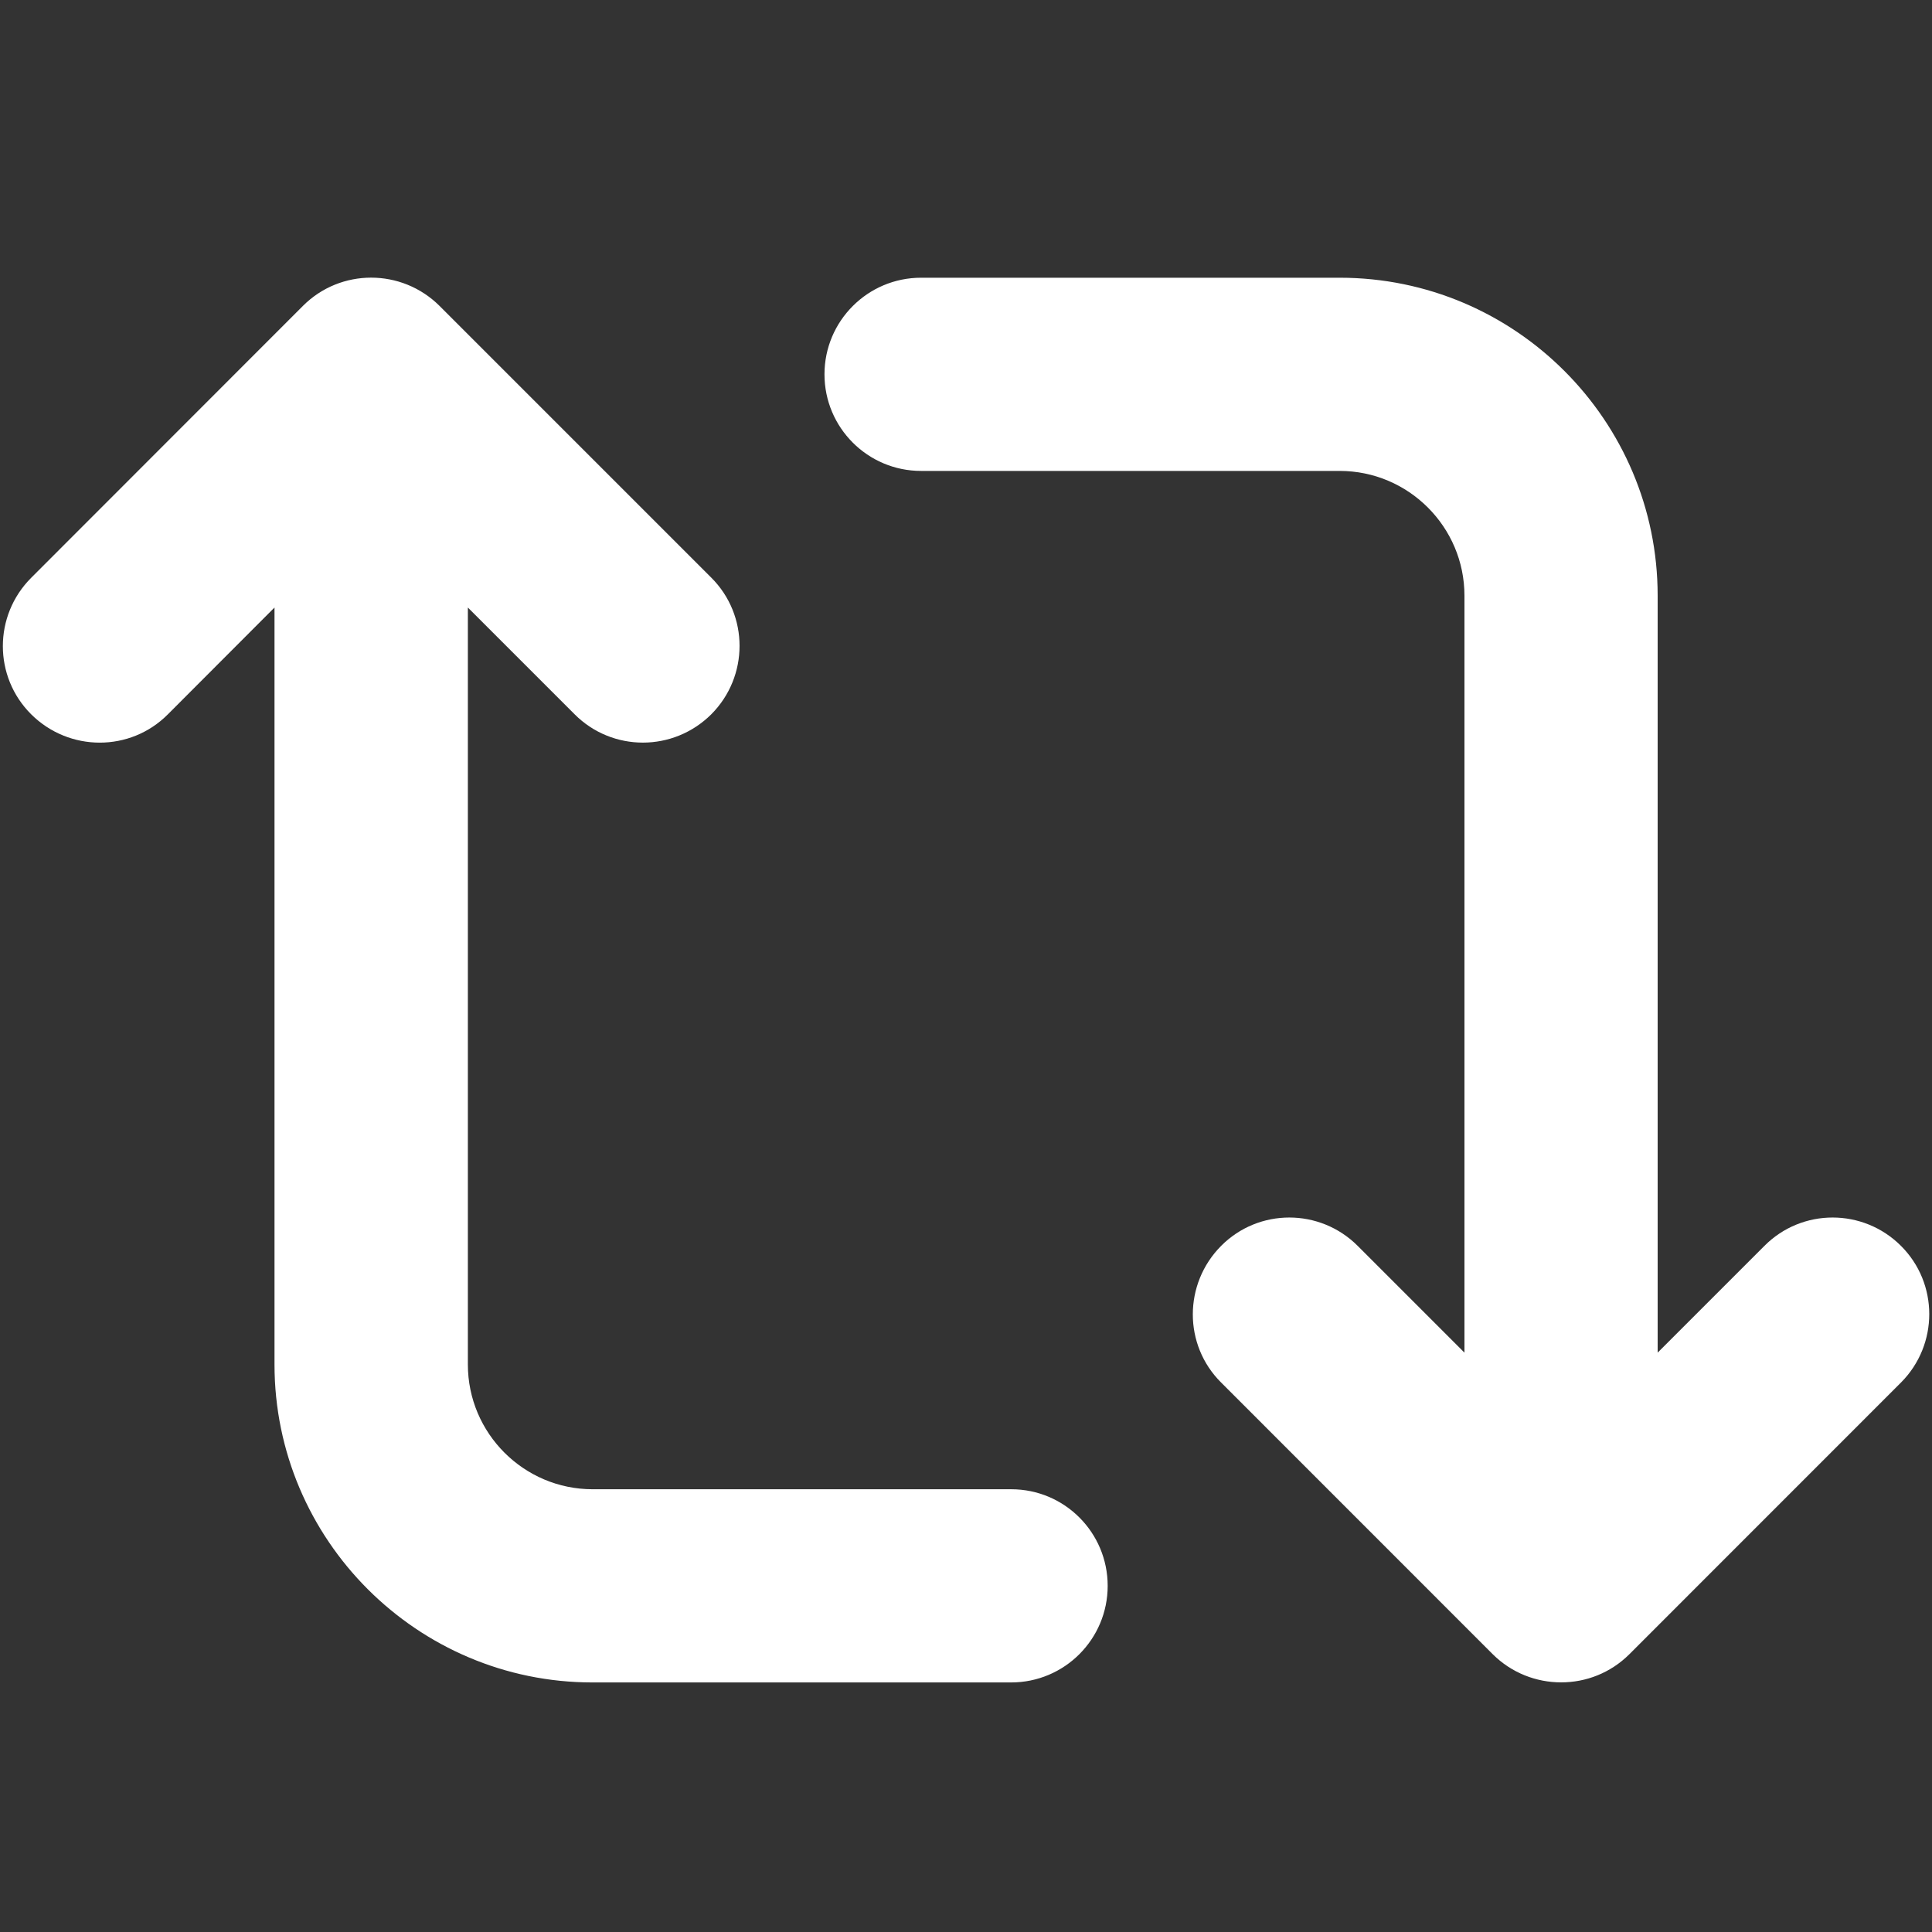 <svg width="24" height="24" viewBox="0 0 24 24" fill="none" xmlns="http://www.w3.org/2000/svg">
<rect x="0" y="0" width="24" height="24" fill="#333333" stroke="none"/>
<path d="M23.615 15.477C23.145 15.007 22.385 15.007 21.918 15.477L20.592 16.803V7.4C20.592 5.222 18.82 3.45 16.642 3.45H11.442C10.779 3.45 10.242 3.988 10.242 4.65C10.242 5.312 10.779 5.85 11.442 5.85H16.642C17.496 5.85 18.192 6.545 18.192 7.4V16.803L16.866 15.477C16.396 15.007 15.636 15.007 15.169 15.477C14.702 15.947 14.699 16.707 15.169 17.174L18.543 20.549C18.777 20.782 19.085 20.899 19.393 20.899C19.701 20.899 20.006 20.783 20.241 20.549L23.616 17.173C24.083 16.703 24.083 15.943 23.614 15.476L23.615 15.477ZM12.562 18.5H7.362C6.508 18.5 5.812 17.805 5.812 16.95V7.547L7.138 8.873C7.372 9.108 7.68 9.225 7.986 9.225C8.292 9.225 8.6 9.108 8.836 8.873C9.304 8.403 9.304 7.643 8.836 7.176L5.46 3.8C4.99 3.332 4.23 3.332 3.763 3.8L0.388 7.177C-0.082 7.647 -0.082 8.407 0.388 8.874C0.858 9.341 1.618 9.344 2.085 8.874L3.41 7.547V16.95C3.41 19.128 5.183 20.9 7.36 20.9H12.56C13.224 20.9 13.76 20.362 13.76 19.7C13.76 19.038 13.225 18.5 12.562 18.5Z" fill="white"/>
</svg>
